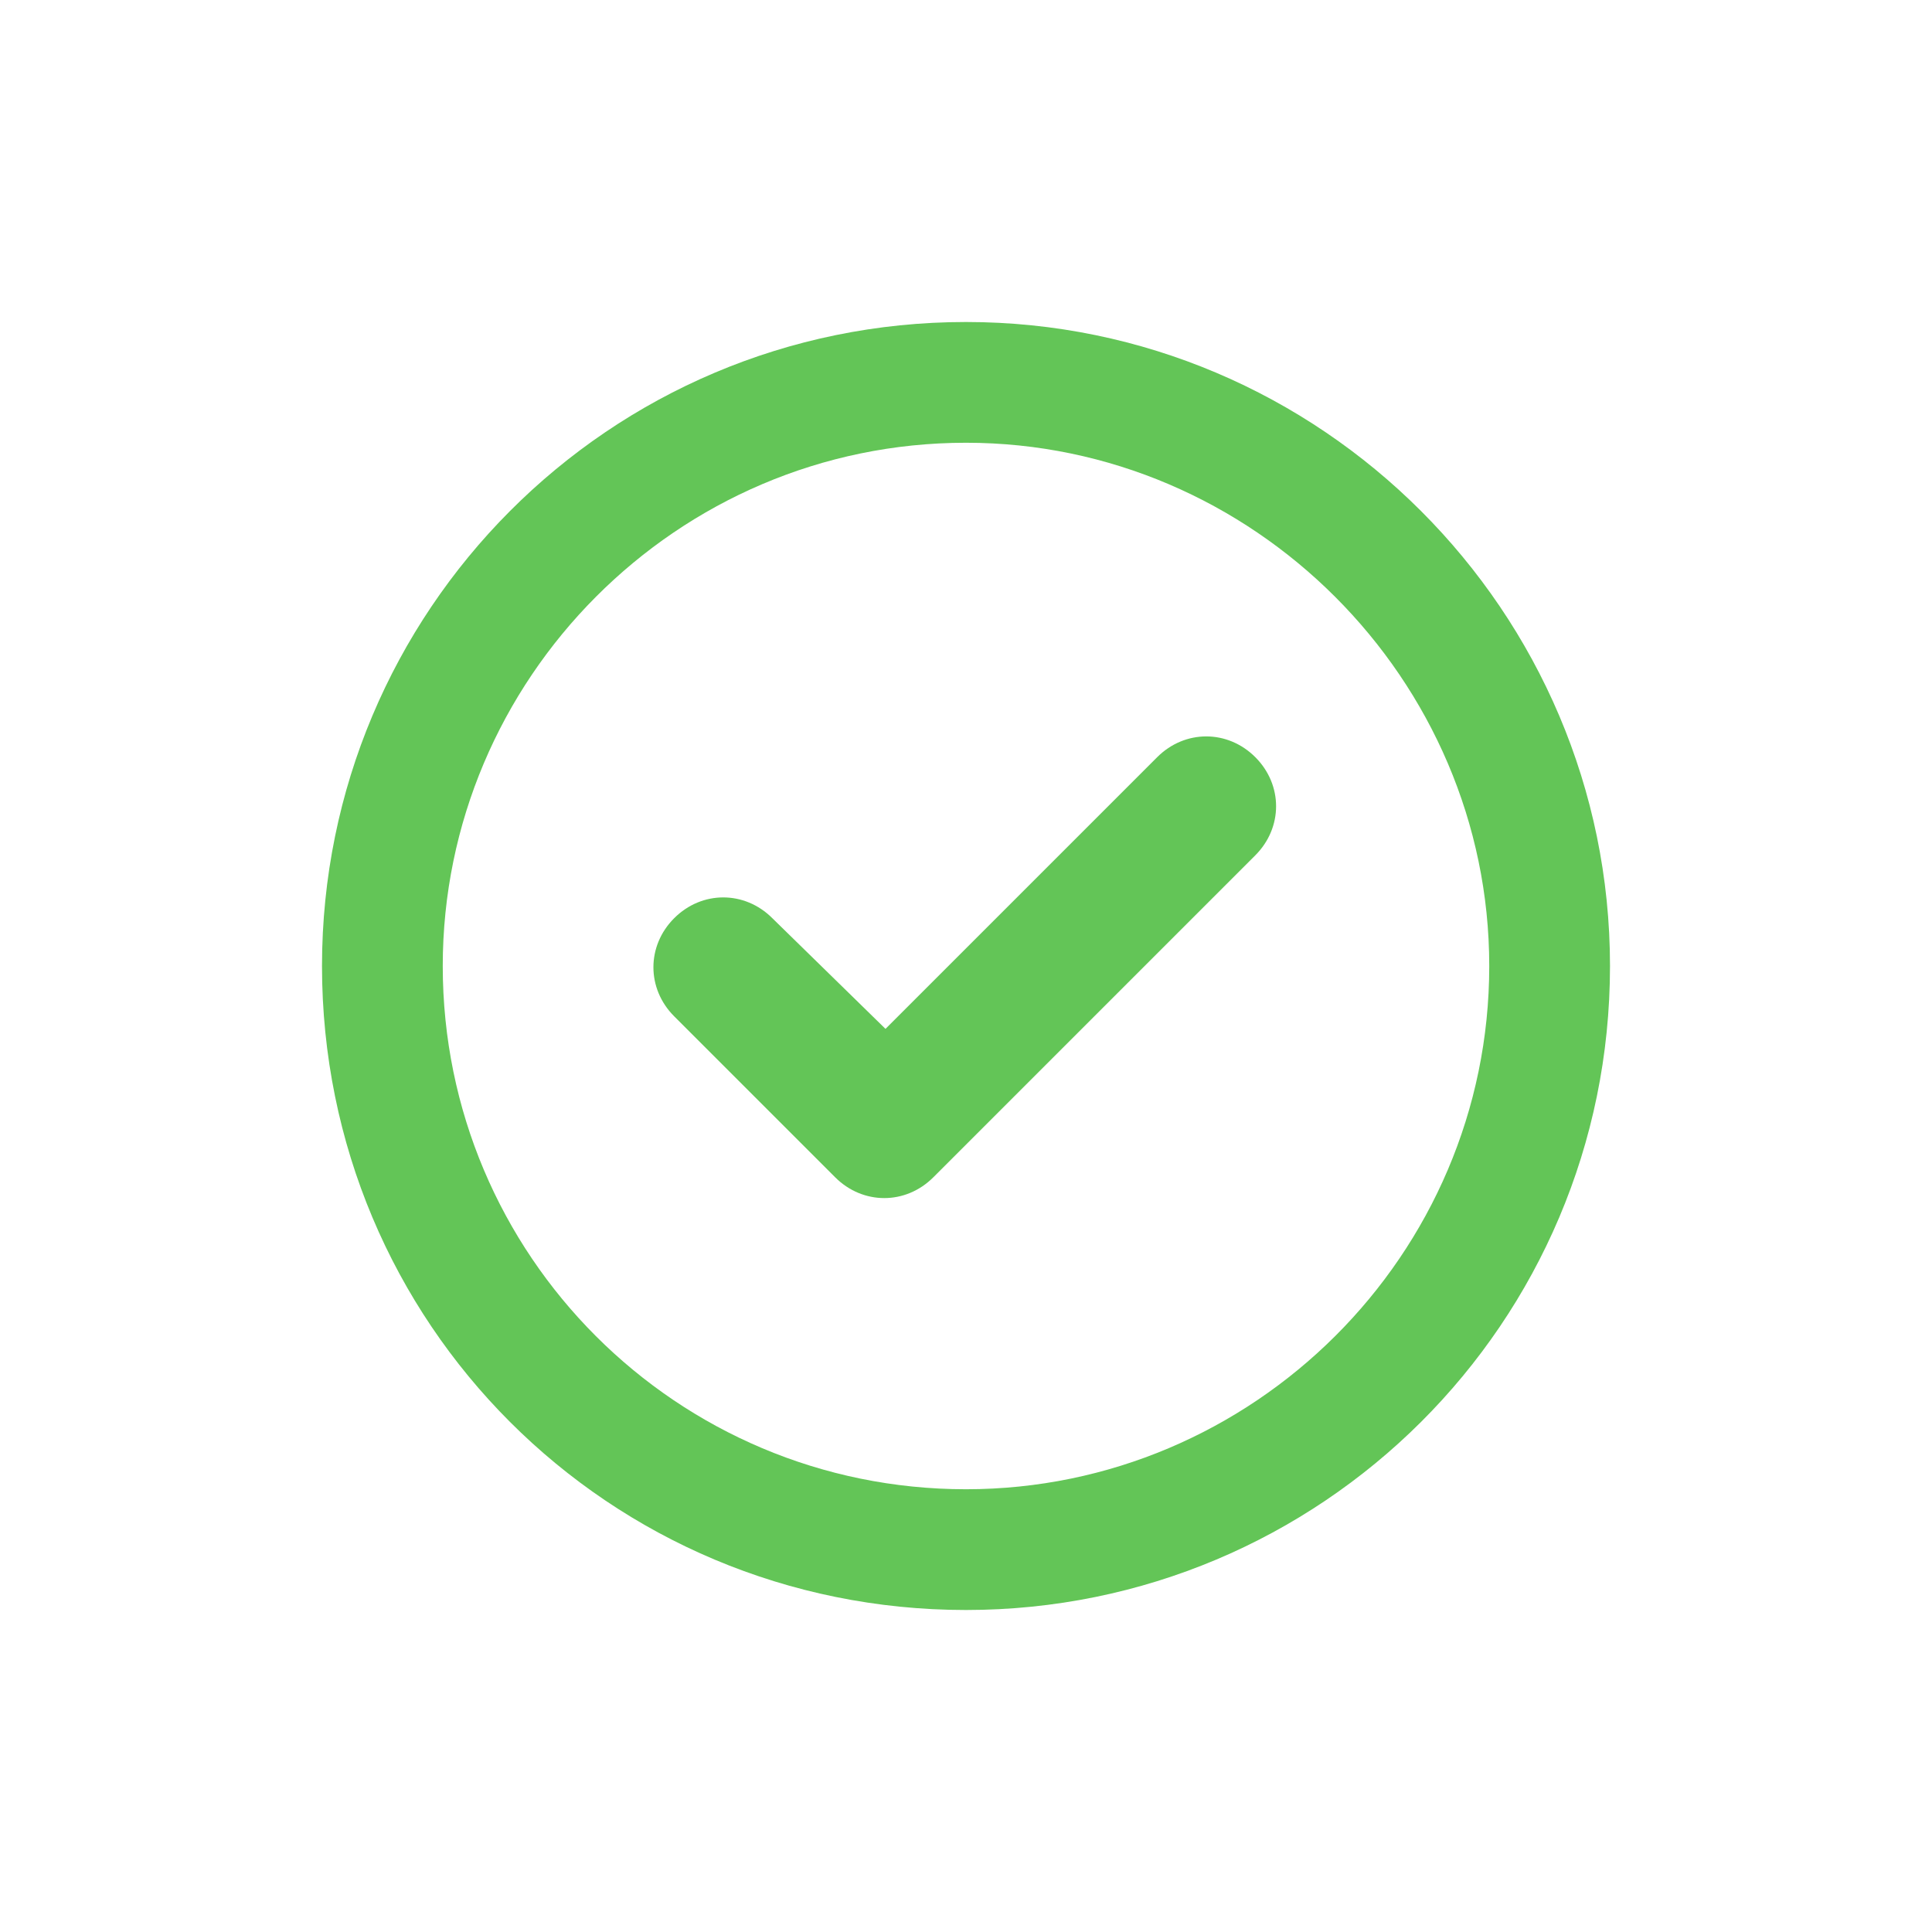 <svg width="24" height="24" viewBox="0 0 24 24" fill="none" xmlns="http://www.w3.org/2000/svg">
<path d="M11.594 14.625C11.25 14.969 10.719 14.969 10.375 14.625L8.375 12.625C8.031 12.281 8.031 11.75 8.375 11.406C8.719 11.062 9.25 11.062 9.594 11.406L11 12.781L14.375 9.406C14.719 9.062 15.25 9.062 15.594 9.406C15.938 9.75 15.938 10.281 15.594 10.625L11.594 14.625ZM20 12C20 16.438 16.406 20 12 20C7.562 20 4 16.438 4 12C4 7.594 7.562 4 12 4C16.406 4 20 7.594 20 12ZM12 5.5C8.406 5.5 5.5 8.438 5.5 12C5.5 15.594 8.406 18.5 12 18.5C15.562 18.5 18.5 15.594 18.5 12C18.5 8.438 15.562 5.5 12 5.5Z" fill="#63C557"/>
</svg>
